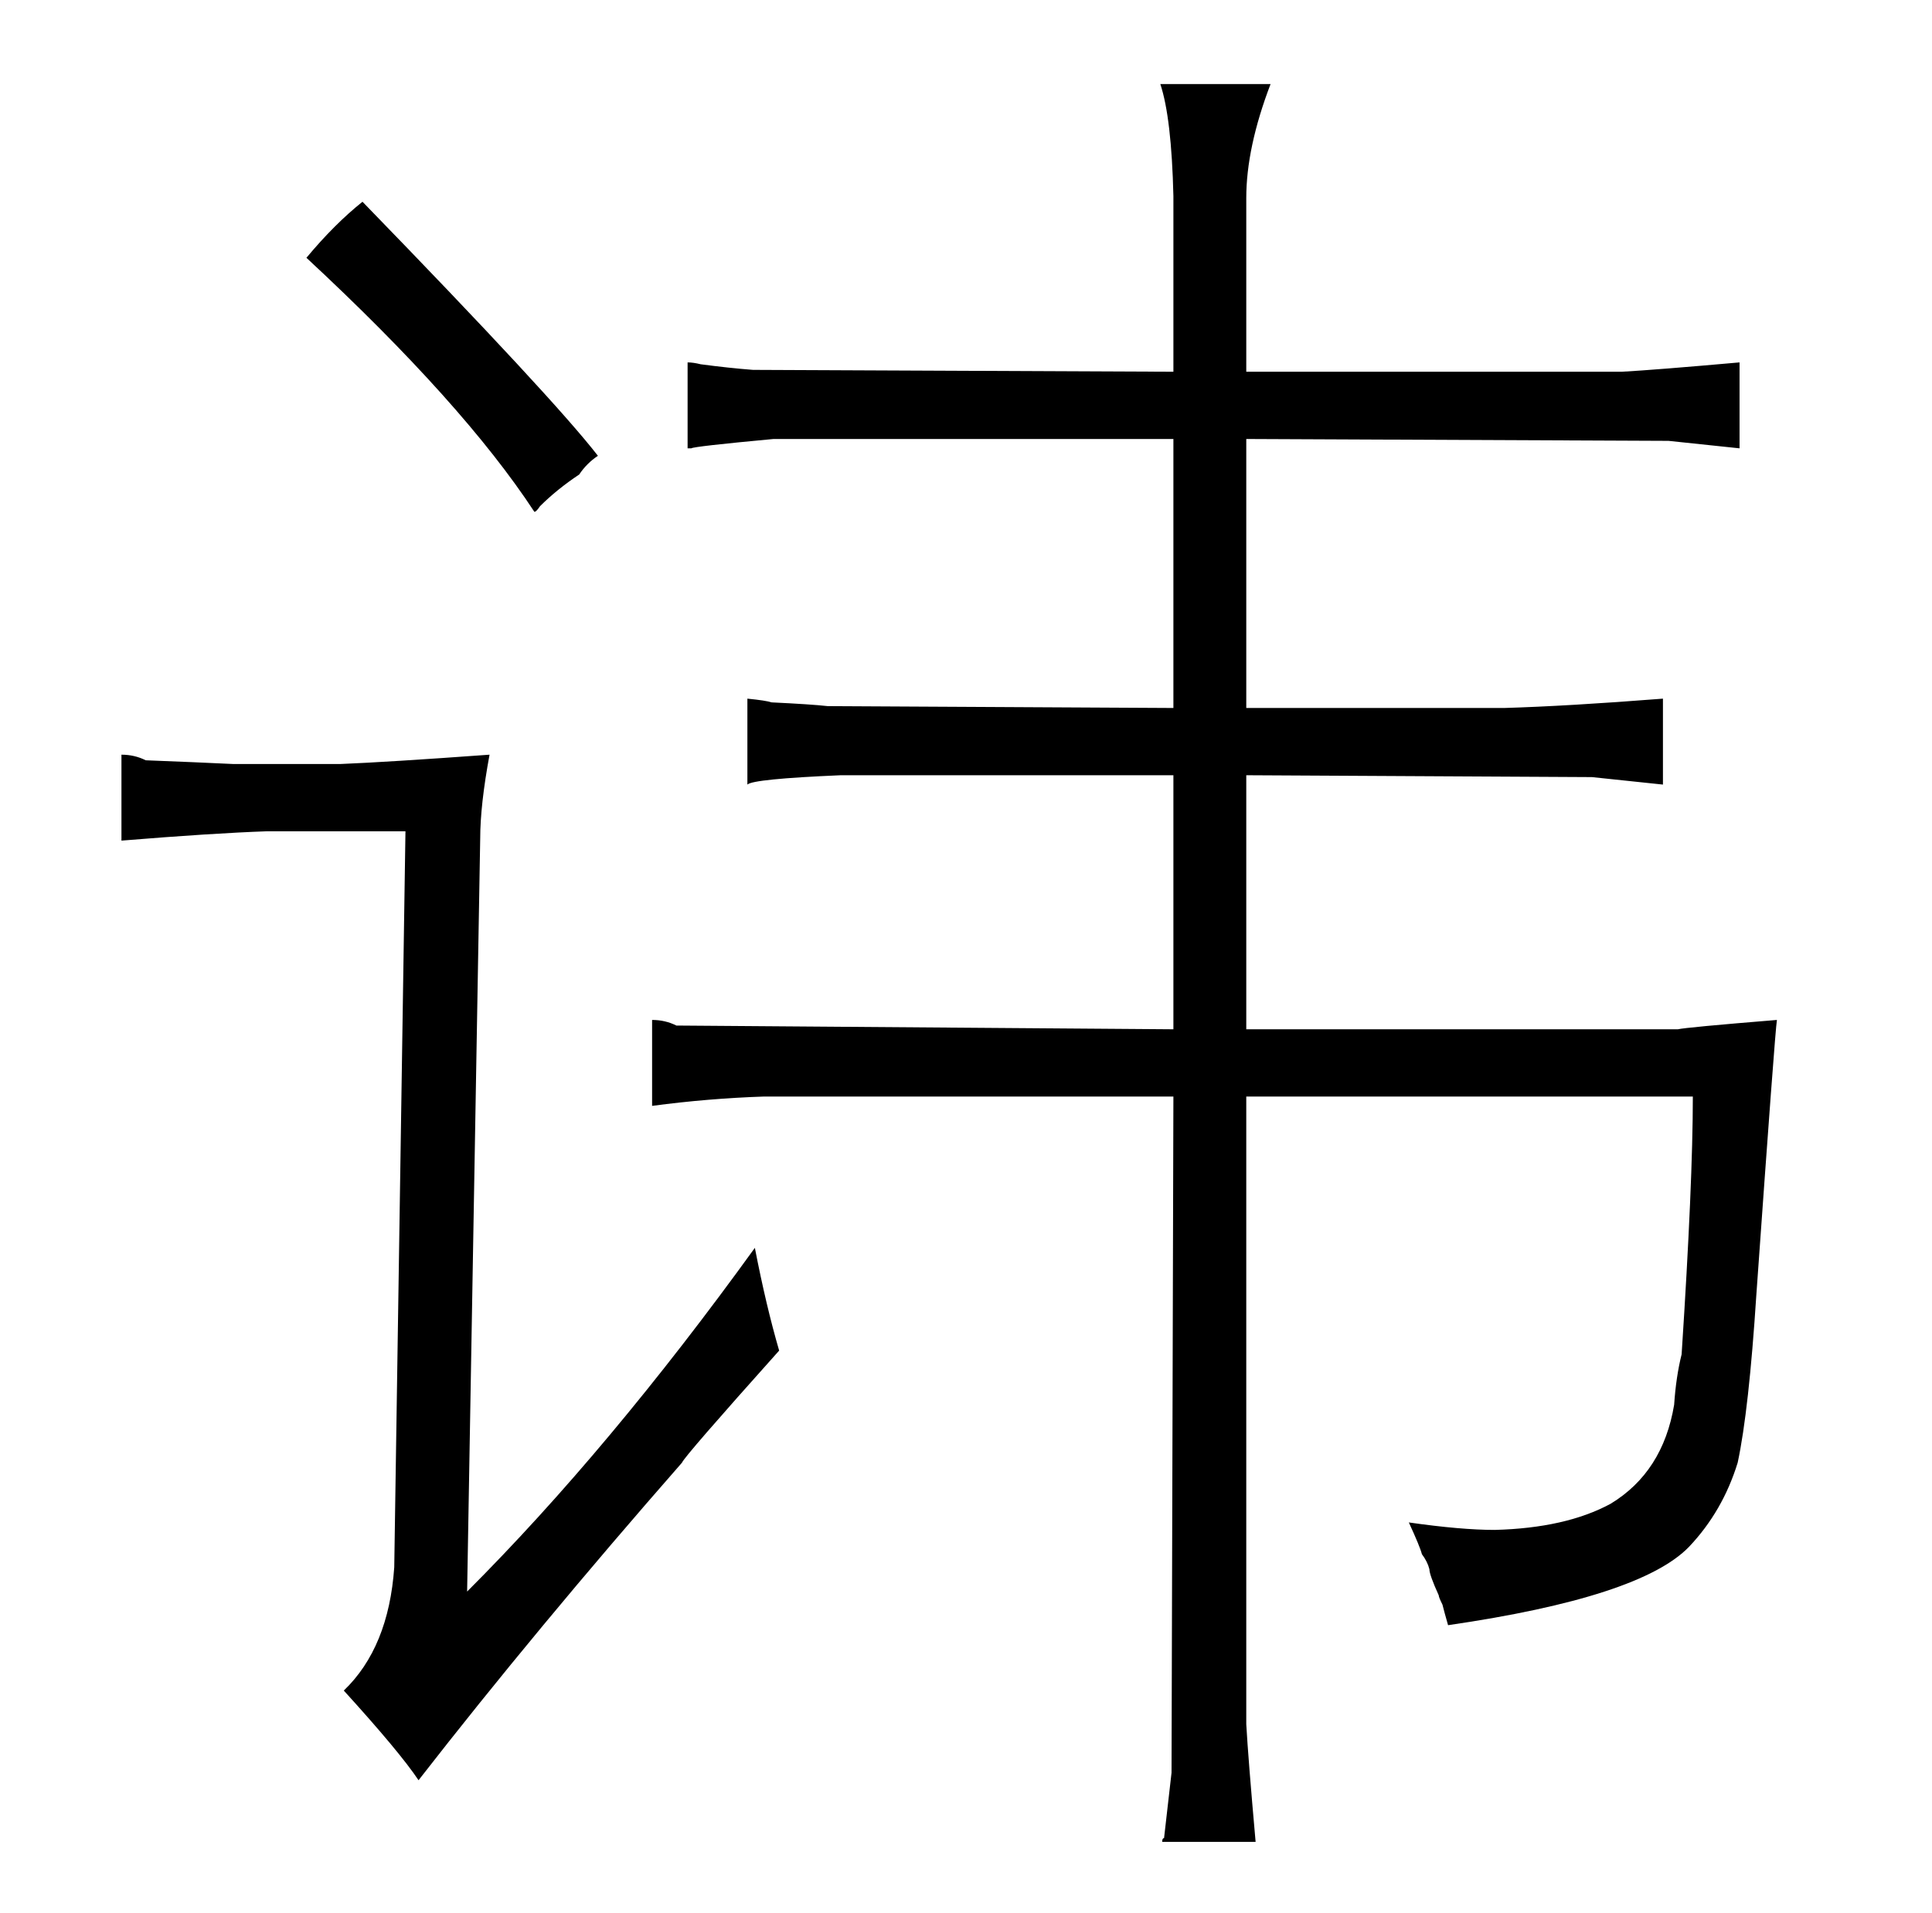 <?xml version="1.0" standalone="no"?>
<!DOCTYPE svg PUBLIC "-//W3C//DTD SVG 1.1//EN" "http://www.w3.org/Graphics/SVG/1.1/DTD/svg11.dtd" >
<svg xmlns="http://www.w3.org/2000/svg" xmlns:xlink="http://www.w3.org/1999/xlink" version="1.1" viewBox="-10 0 1034 1024">
  <g transform="matrix(1 0 0 -1 0 820)">
   <path fill="currentColor"
d="M115 411q-21 1 -47 2q-6 3 -13 3v-46q49 4 78 5h74l-6 -394q-3 -43 -27 -66q30 -33 40 -48q63 81 141 170q1 3 52 60q-7 24 -13 55q-78 -108 -154 -184l7 403q0 18 5 45q-55 -4 -80 -5h-57zM300 566q4 6 10 10q-24 31 -126 136q-15 -12 -30 -30q84 -78 122 -136q1 0 3 3
q9 9 21 17zM618 269l-266 2q-6 3 -13 3v-46q30 4 60 5h219l-1 -362l-4 -35q-1 0 -1 -2h50q-4 45 -5 63v336h239q0 -46 -6 -138q-3 -12 -4 -27q-6 -36 -34 -53q-24 -13 -62 -14q-18 0 -46 4q6 -13 7 -17q3 -4 4 -8q0 -3 5 -14q0 -1 2 -5q1 -4 3 -11q103 15 129 42
q18 19 26 45q6 28 10 90q10 141 11 147q-49 -4 -53 -5h-231v136l185 -1l38 -4v46q-51 -4 -85 -5h-138v144l226 -1l38 -4v46q-45 -4 -63 -5h-201v93q0 27 13 61h-59q6 -18 7 -60v-94l-225 1q-13 1 -28 3q-4 1 -7 1v-46h2q1 1 44 5h214v-144l-185 1q-9 1 -30 2q-3 1 -13 2v-46
q3 3 50 5h178v-136z" />
  </g>

</svg>
